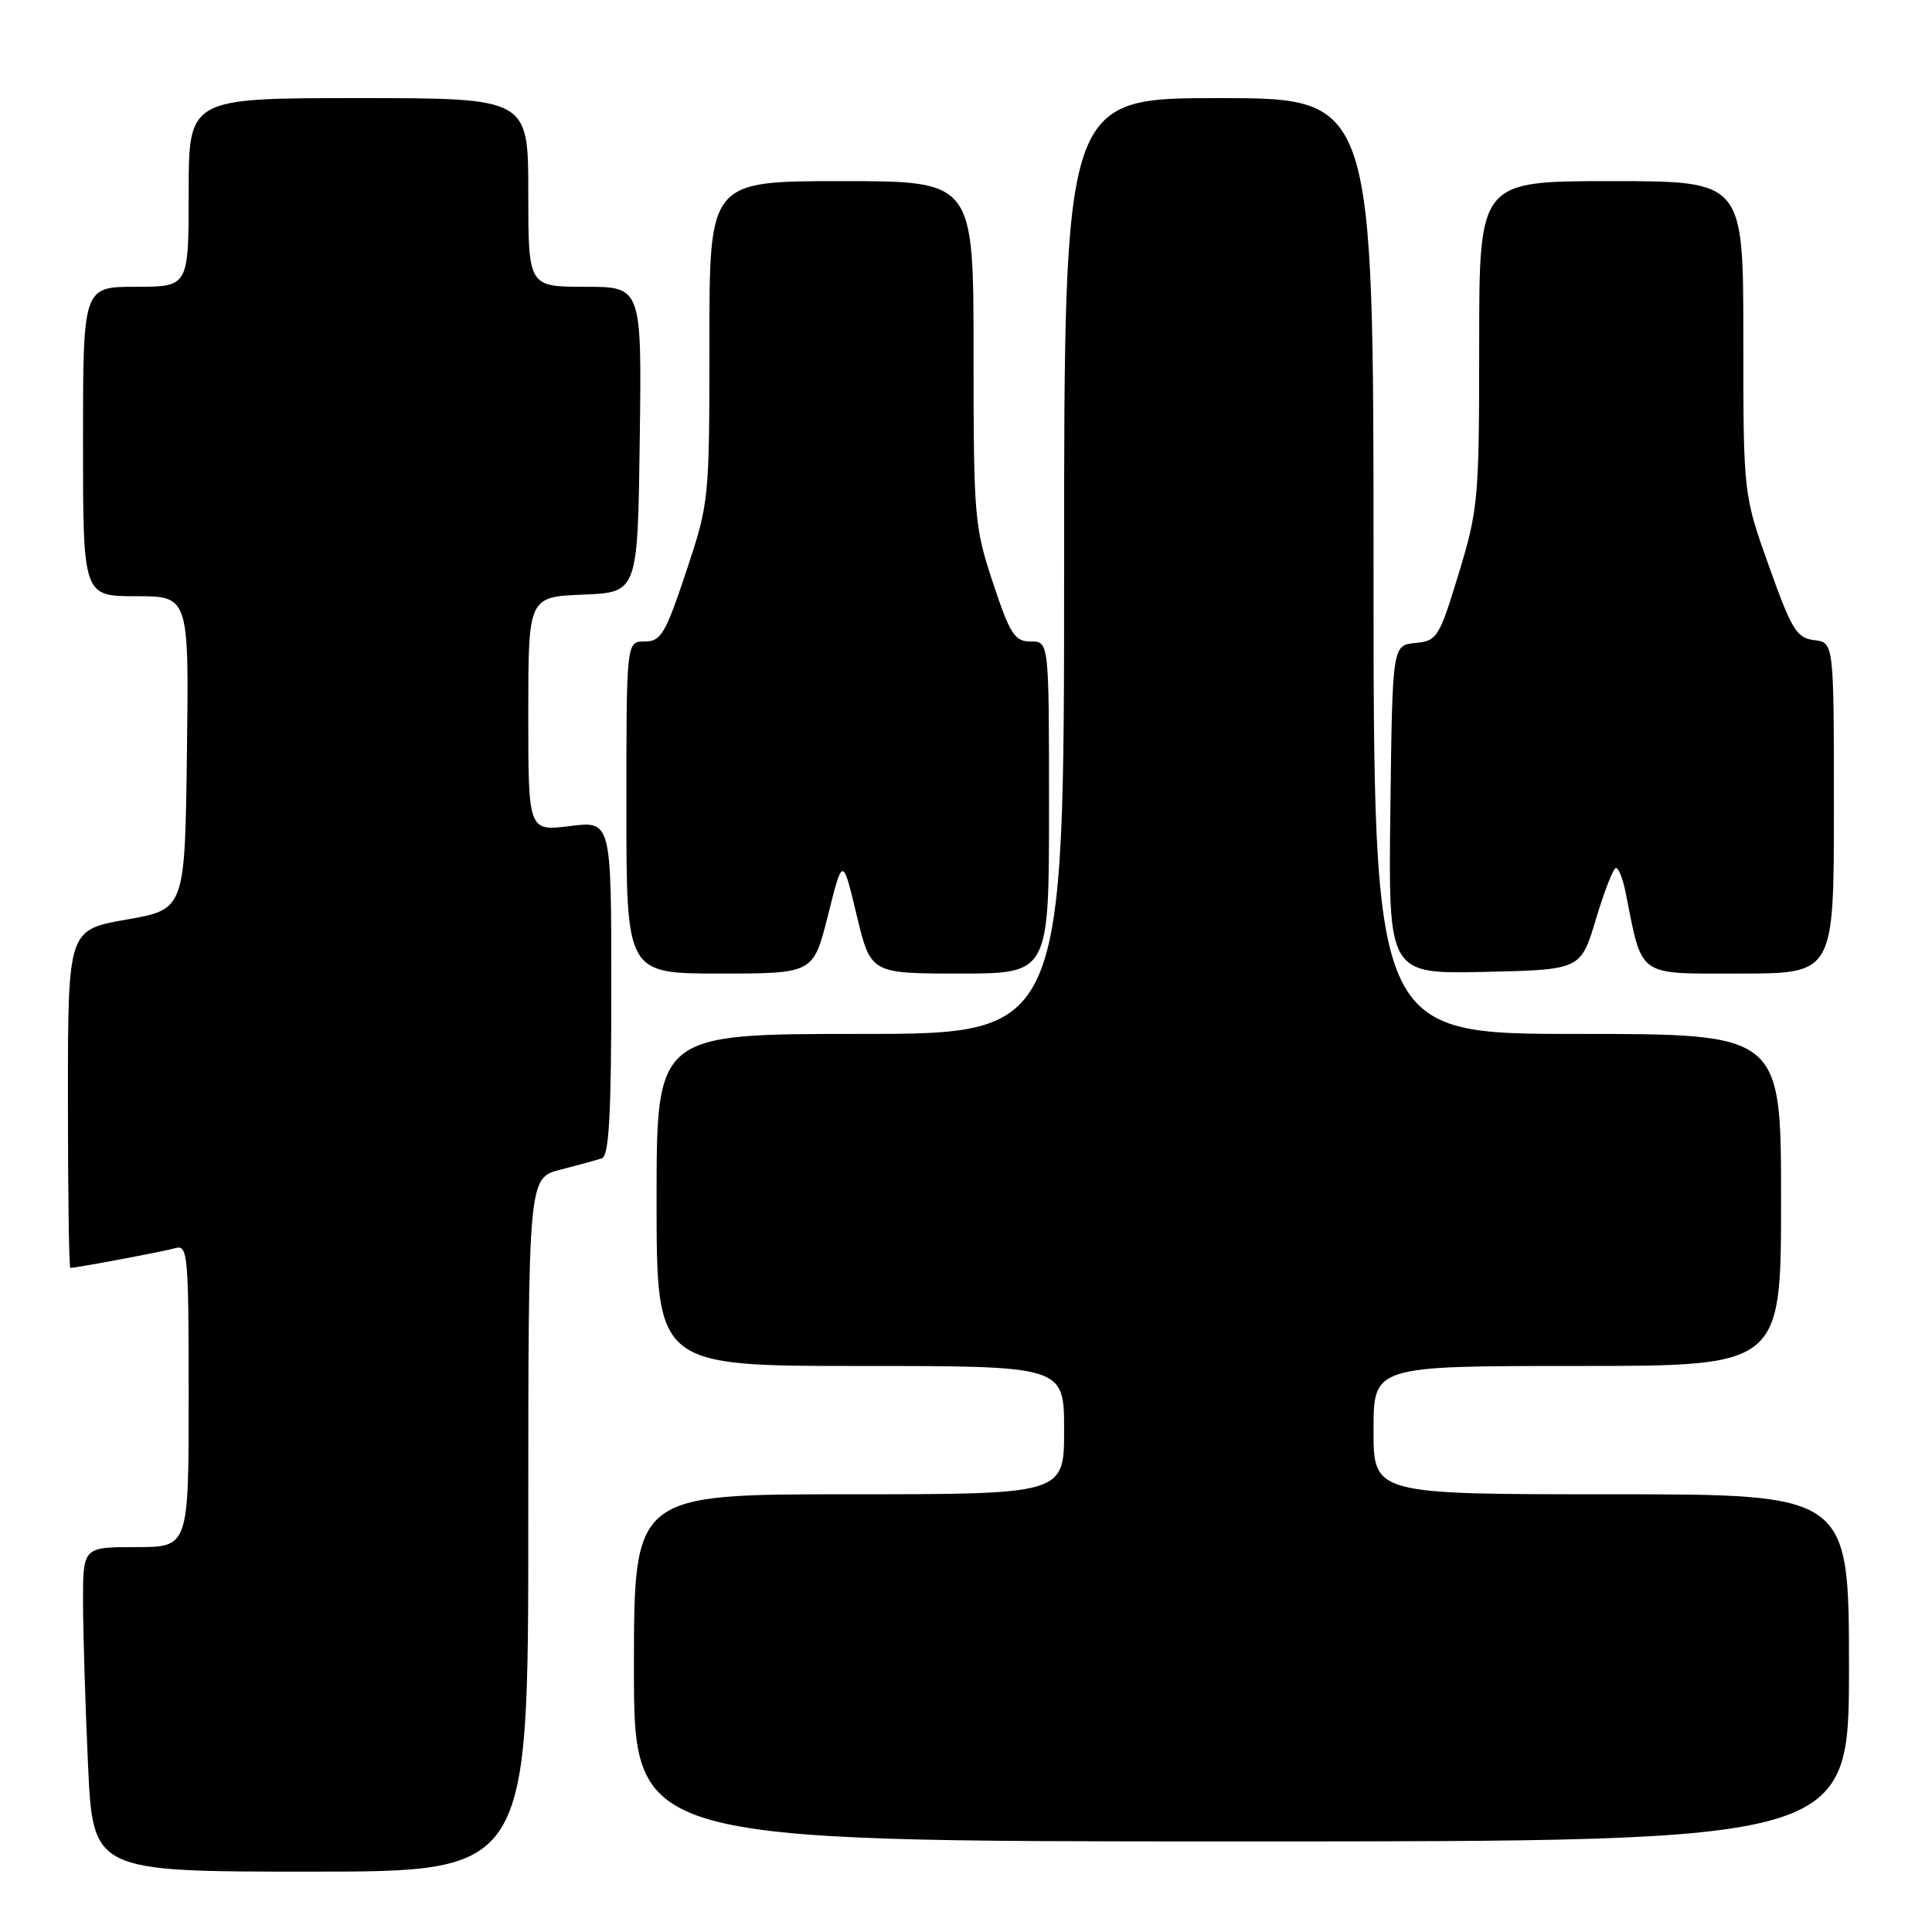 <?xml version="1.0" encoding="UTF-8" standalone="no"?>
<!DOCTYPE svg PUBLIC "-//W3C//DTD SVG 1.1//EN" "http://www.w3.org/Graphics/SVG/1.1/DTD/svg11.dtd" >
<svg xmlns="http://www.w3.org/2000/svg" xmlns:xlink="http://www.w3.org/1999/xlink" version="1.1" viewBox="0 0 256 256">
 <g >
 <path fill="currentColor"
d=" M 70.00 202.04 C 70.00 156.08 70.00 156.08 74.25 154.99 C 76.59 154.39 79.06 153.71 79.75 153.48 C 80.70 153.16 81.00 147.74 81.00 130.92 C 81.00 108.77 81.00 108.77 75.50 109.46 C 70.00 110.14 70.00 110.14 70.00 94.62 C 70.00 79.09 70.00 79.09 77.25 78.79 C 84.50 78.50 84.50 78.50 84.77 58.25 C 85.04 38.00 85.04 38.00 77.52 38.00 C 70.00 38.00 70.00 38.00 70.00 25.50 C 70.00 13.00 70.00 13.00 47.50 13.00 C 25.00 13.00 25.00 13.00 25.00 25.50 C 25.00 38.00 25.00 38.00 18.00 38.00 C 11.00 38.00 11.00 38.00 11.00 58.50 C 11.00 79.00 11.00 79.00 18.02 79.00 C 25.04 79.00 25.04 79.00 24.77 99.75 C 24.50 120.50 24.50 120.50 16.75 121.85 C 9.00 123.21 9.00 123.21 9.00 145.60 C 9.00 157.92 9.14 168.00 9.32 168.00 C 10.16 168.00 21.72 165.82 23.25 165.38 C 24.88 164.90 25.00 166.29 25.00 184.93 C 25.00 205.00 25.00 205.00 18.00 205.00 C 11.00 205.00 11.00 205.00 11.00 212.25 C 11.01 216.24 11.30 225.91 11.66 233.75 C 12.31 248.00 12.31 248.00 41.16 248.00 C 70.00 248.00 70.00 248.00 70.00 202.04 Z  M 245.00 221.00 C 245.00 198.00 245.00 198.00 213.50 198.00 C 182.00 198.00 182.00 198.00 182.00 189.50 C 182.00 181.00 182.00 181.00 209.00 181.00 C 236.00 181.00 236.00 181.00 236.00 159.00 C 236.00 137.00 236.00 137.00 209.00 137.00 C 182.00 137.00 182.00 137.00 182.00 75.00 C 182.00 13.00 182.00 13.00 161.50 13.00 C 141.00 13.00 141.00 13.00 141.00 75.00 C 141.00 137.00 141.00 137.00 114.00 137.00 C 87.00 137.00 87.00 137.00 87.00 159.00 C 87.00 181.00 87.00 181.00 114.00 181.00 C 141.00 181.00 141.00 181.00 141.00 189.50 C 141.00 198.00 141.00 198.00 112.50 198.00 C 84.00 198.00 84.00 198.00 84.00 221.00 C 84.00 244.00 84.00 244.00 164.50 244.00 C 245.00 244.00 245.00 244.00 245.00 221.00 Z  M 109.72 121.25 C 111.66 113.50 111.66 113.50 113.51 121.25 C 115.37 129.00 115.37 129.00 127.18 129.00 C 139.00 129.00 139.00 129.00 139.00 107.00 C 139.00 85.00 139.00 85.00 136.58 85.00 C 134.45 85.00 133.85 84.07 131.58 77.25 C 129.11 69.82 129.00 68.53 129.00 46.75 C 129.00 24.00 129.00 24.00 111.50 24.00 C 94.00 24.00 94.00 24.00 94.00 45.25 C 94.00 66.31 93.97 66.57 90.92 75.75 C 88.16 84.02 87.58 85.00 85.42 85.00 C 83.00 85.00 83.00 85.00 83.00 107.00 C 83.00 129.00 83.00 129.00 95.39 129.00 C 107.78 129.00 107.78 129.00 109.72 121.25 Z  M 211.48 121.76 C 212.59 118.05 213.78 115.01 214.12 115.01 C 214.47 115.00 215.04 116.44 215.39 118.20 C 217.68 129.65 216.77 129.00 230.54 129.00 C 243.00 129.00 243.00 129.00 243.00 107.07 C 243.00 85.13 243.00 85.13 240.39 84.82 C 238.06 84.53 237.40 83.45 234.39 75.00 C 231.00 65.50 231.00 65.50 231.00 44.75 C 231.00 24.00 231.00 24.00 213.50 24.00 C 196.00 24.00 196.00 24.00 196.00 45.54 C 196.00 66.11 195.88 67.47 193.29 75.99 C 190.70 84.49 190.43 84.92 187.54 85.20 C 184.50 85.50 184.50 85.50 184.23 107.28 C 183.96 129.06 183.96 129.06 196.71 128.78 C 209.46 128.50 209.46 128.50 211.48 121.76 Z "/>
</g>
</svg>